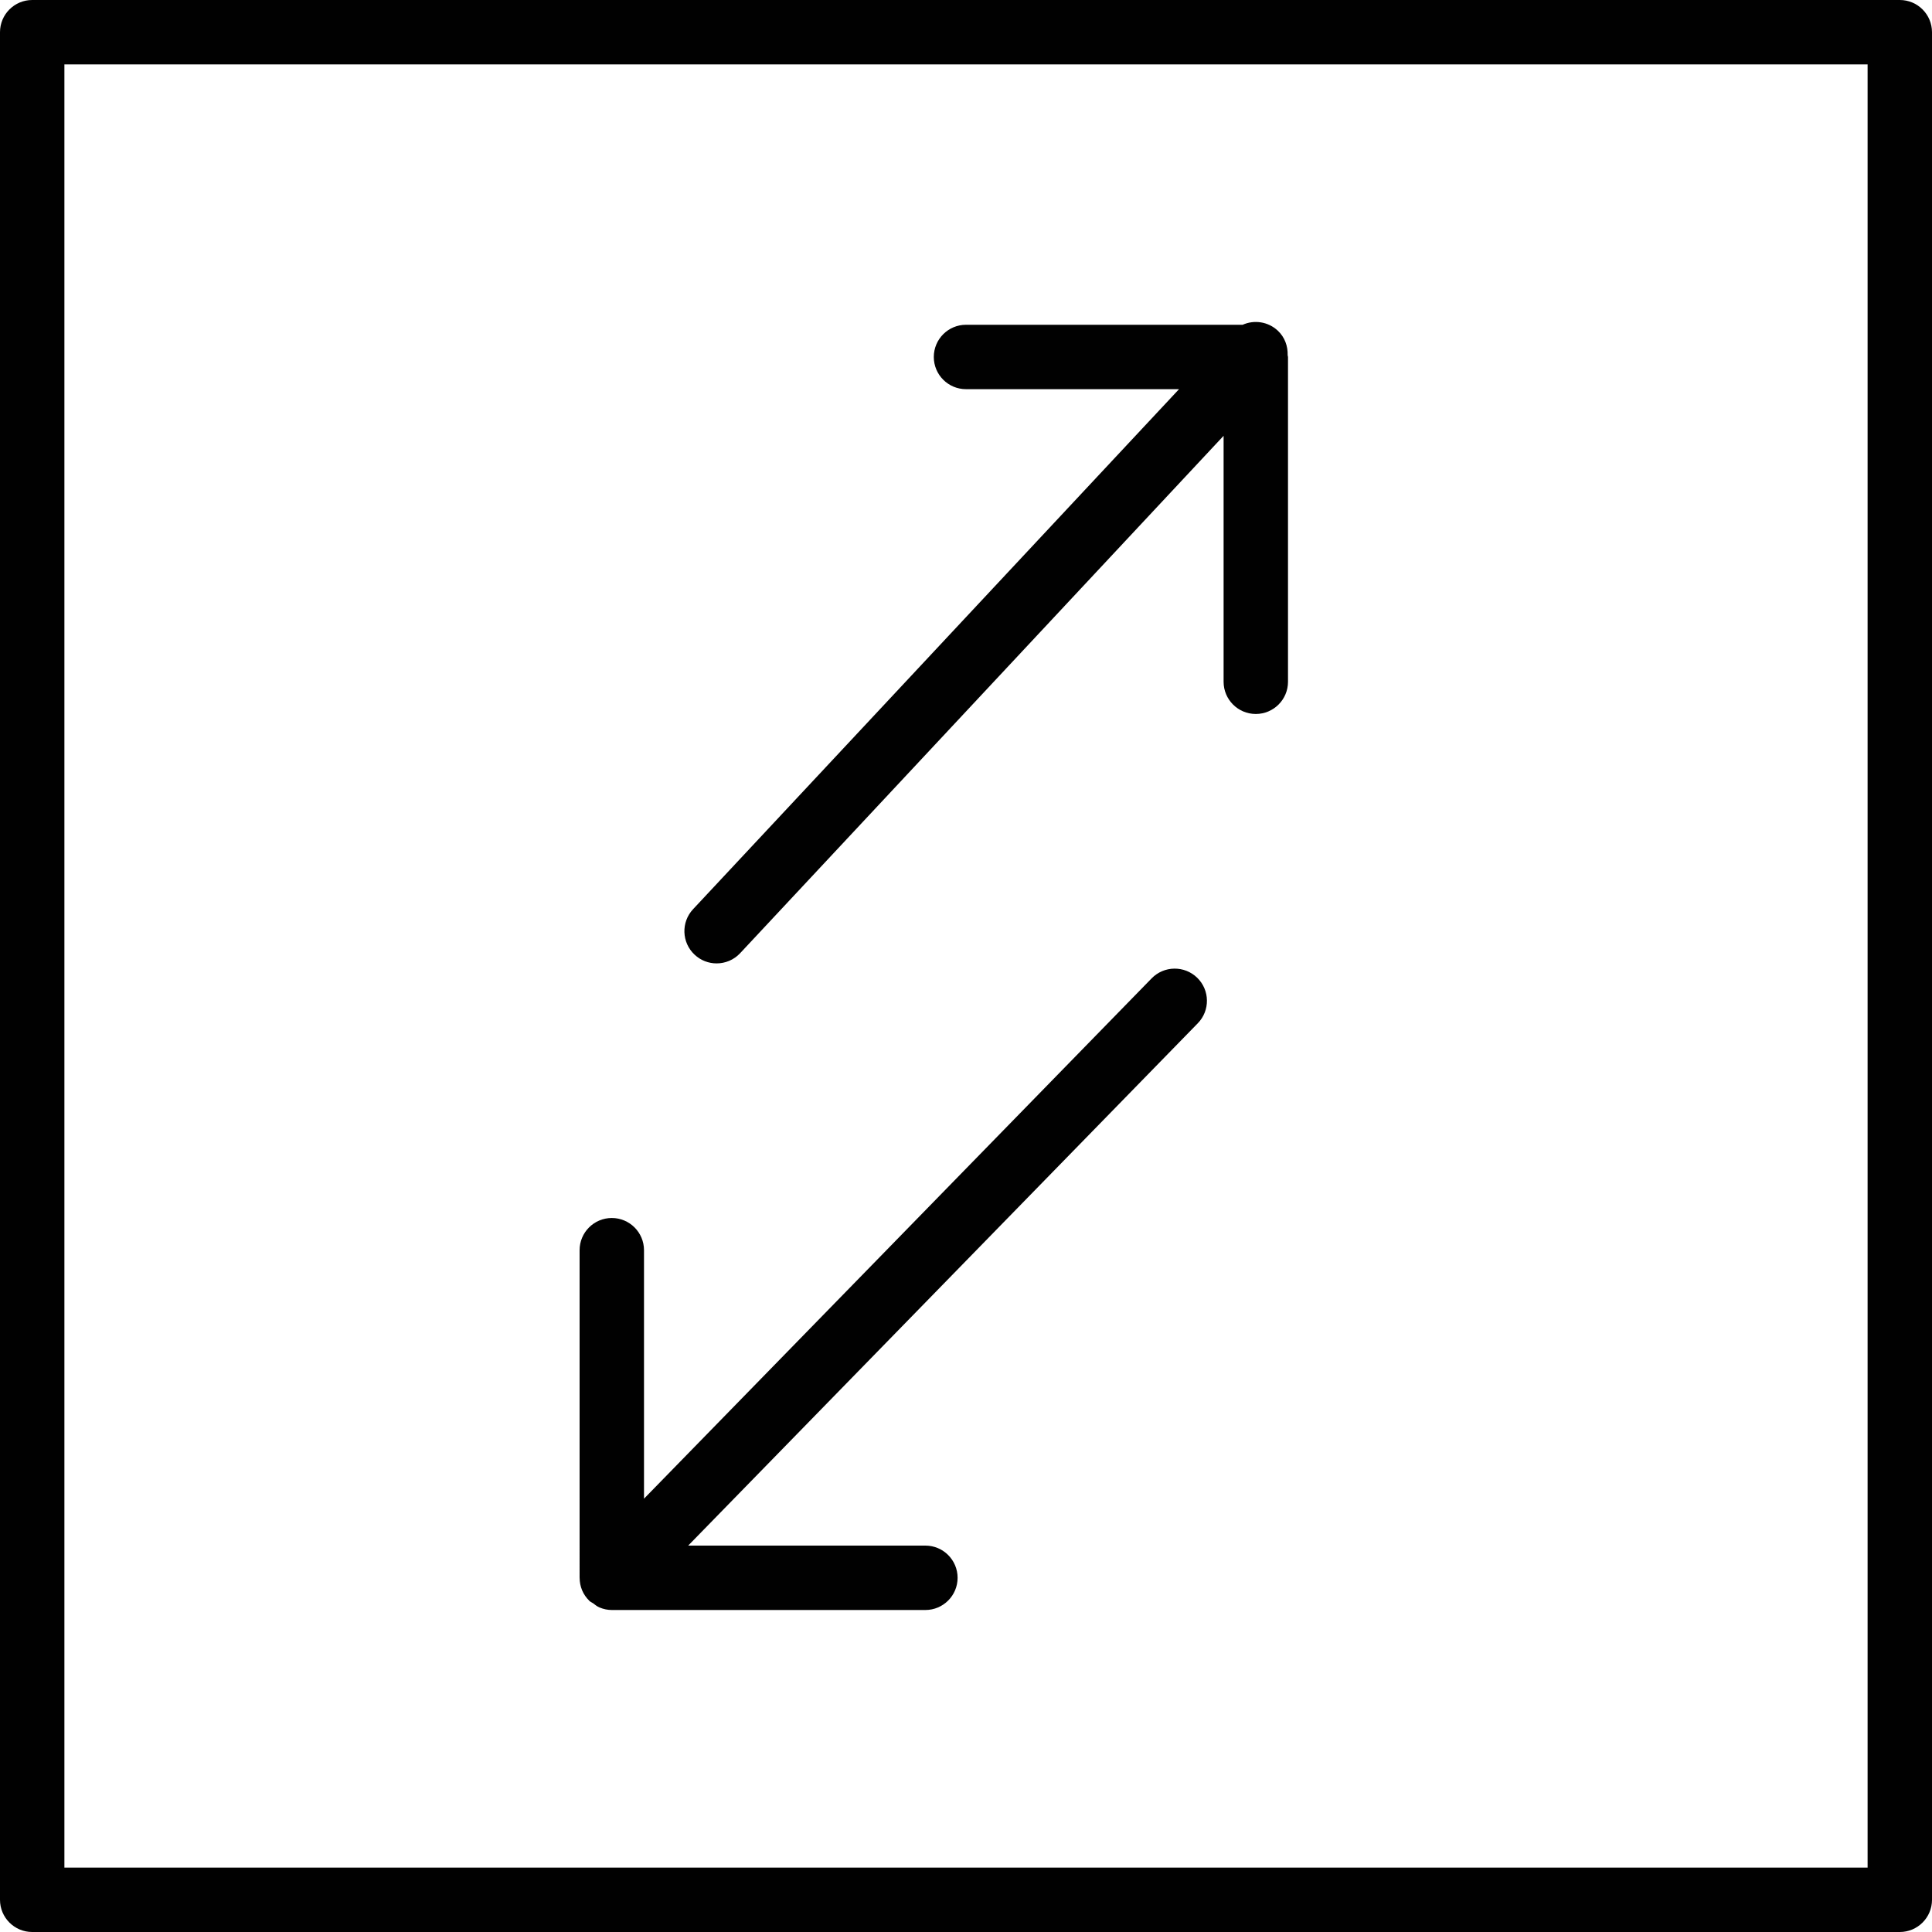 <?xml version="1.0" encoding="utf-8"?>
<!-- Generator: Adobe Illustrator 17.0.0, SVG Export Plug-In . SVG Version: 6.00 Build 0)  -->
<!DOCTYPE svg PUBLIC "-//W3C//DTD SVG 1.1//EN" "http://www.w3.org/Graphics/SVG/1.1/DTD/svg11.dtd">
<svg version="1.1" id="Layer_1" xmlns="http://www.w3.org/2000/svg" xmlns:xlink="http://www.w3.org/1999/xlink" x="0px" y="0px"
	 width="60px" height="60px" viewBox="0 0 60 60" enable-background="new 0 0 60 60" xml:space="preserve">
<g>
	<path fill="#010101" d="M22.255,29.919c0.267,0,0.534-0.106,0.731-0.317L38,13.534v7.639c0,0.552,0.448,1,1,1s1-0.448,1-1V11.087
		c0-0.019-0.01-0.036-0.011-0.055c0.009-0.278-0.087-0.558-0.306-0.763c-0.303-0.283-0.735-0.342-1.091-0.183H30
		c-0.552,0-1,0.448-1,1c0,0.552,0.448,1,1,1h6.616L21.524,28.236c-0.377,0.403-0.356,1.036,0.048,1.413
		C21.765,29.83,22.01,29.919,22.255,29.919z"/>
	<path fill="#010101" d="M18.078,49.388c0.052,0.122,0.127,0.231,0.22,0.322c0.002,0.001,0.002,0.004,0.003,0.005
		c0.035,0.034,0.079,0.048,0.117,0.076c0.065,0.048,0.126,0.1,0.202,0.131C18.742,49.973,18.871,50,19,50h9.739c0.552,0,1-0.448,1-1
		s-0.448-1-1-1h-7.367l15.826-16.221c0.386-0.395,0.378-1.028-0.018-1.414c-0.395-0.384-1.028-0.378-1.414,0.018L20,46.543v-7.717
		c0-0.552-0.448-1-1-1s-1,0.448-1,1V49c0,0.002,0.001,0.004,0.001,0.006C18.002,49.136,18.027,49.266,18.078,49.388z"/>
	<path fill="#010101" d="M59,0H1C0.448,0,0,0.448,0,1v58c0,0.552,0.448,1,1,1h58c0.552,0,1-0.448,1-1V1C60,0.448,59.552,0,59,0z
		 M58,58H2V2h56V58z"/>
</g>
</svg>
